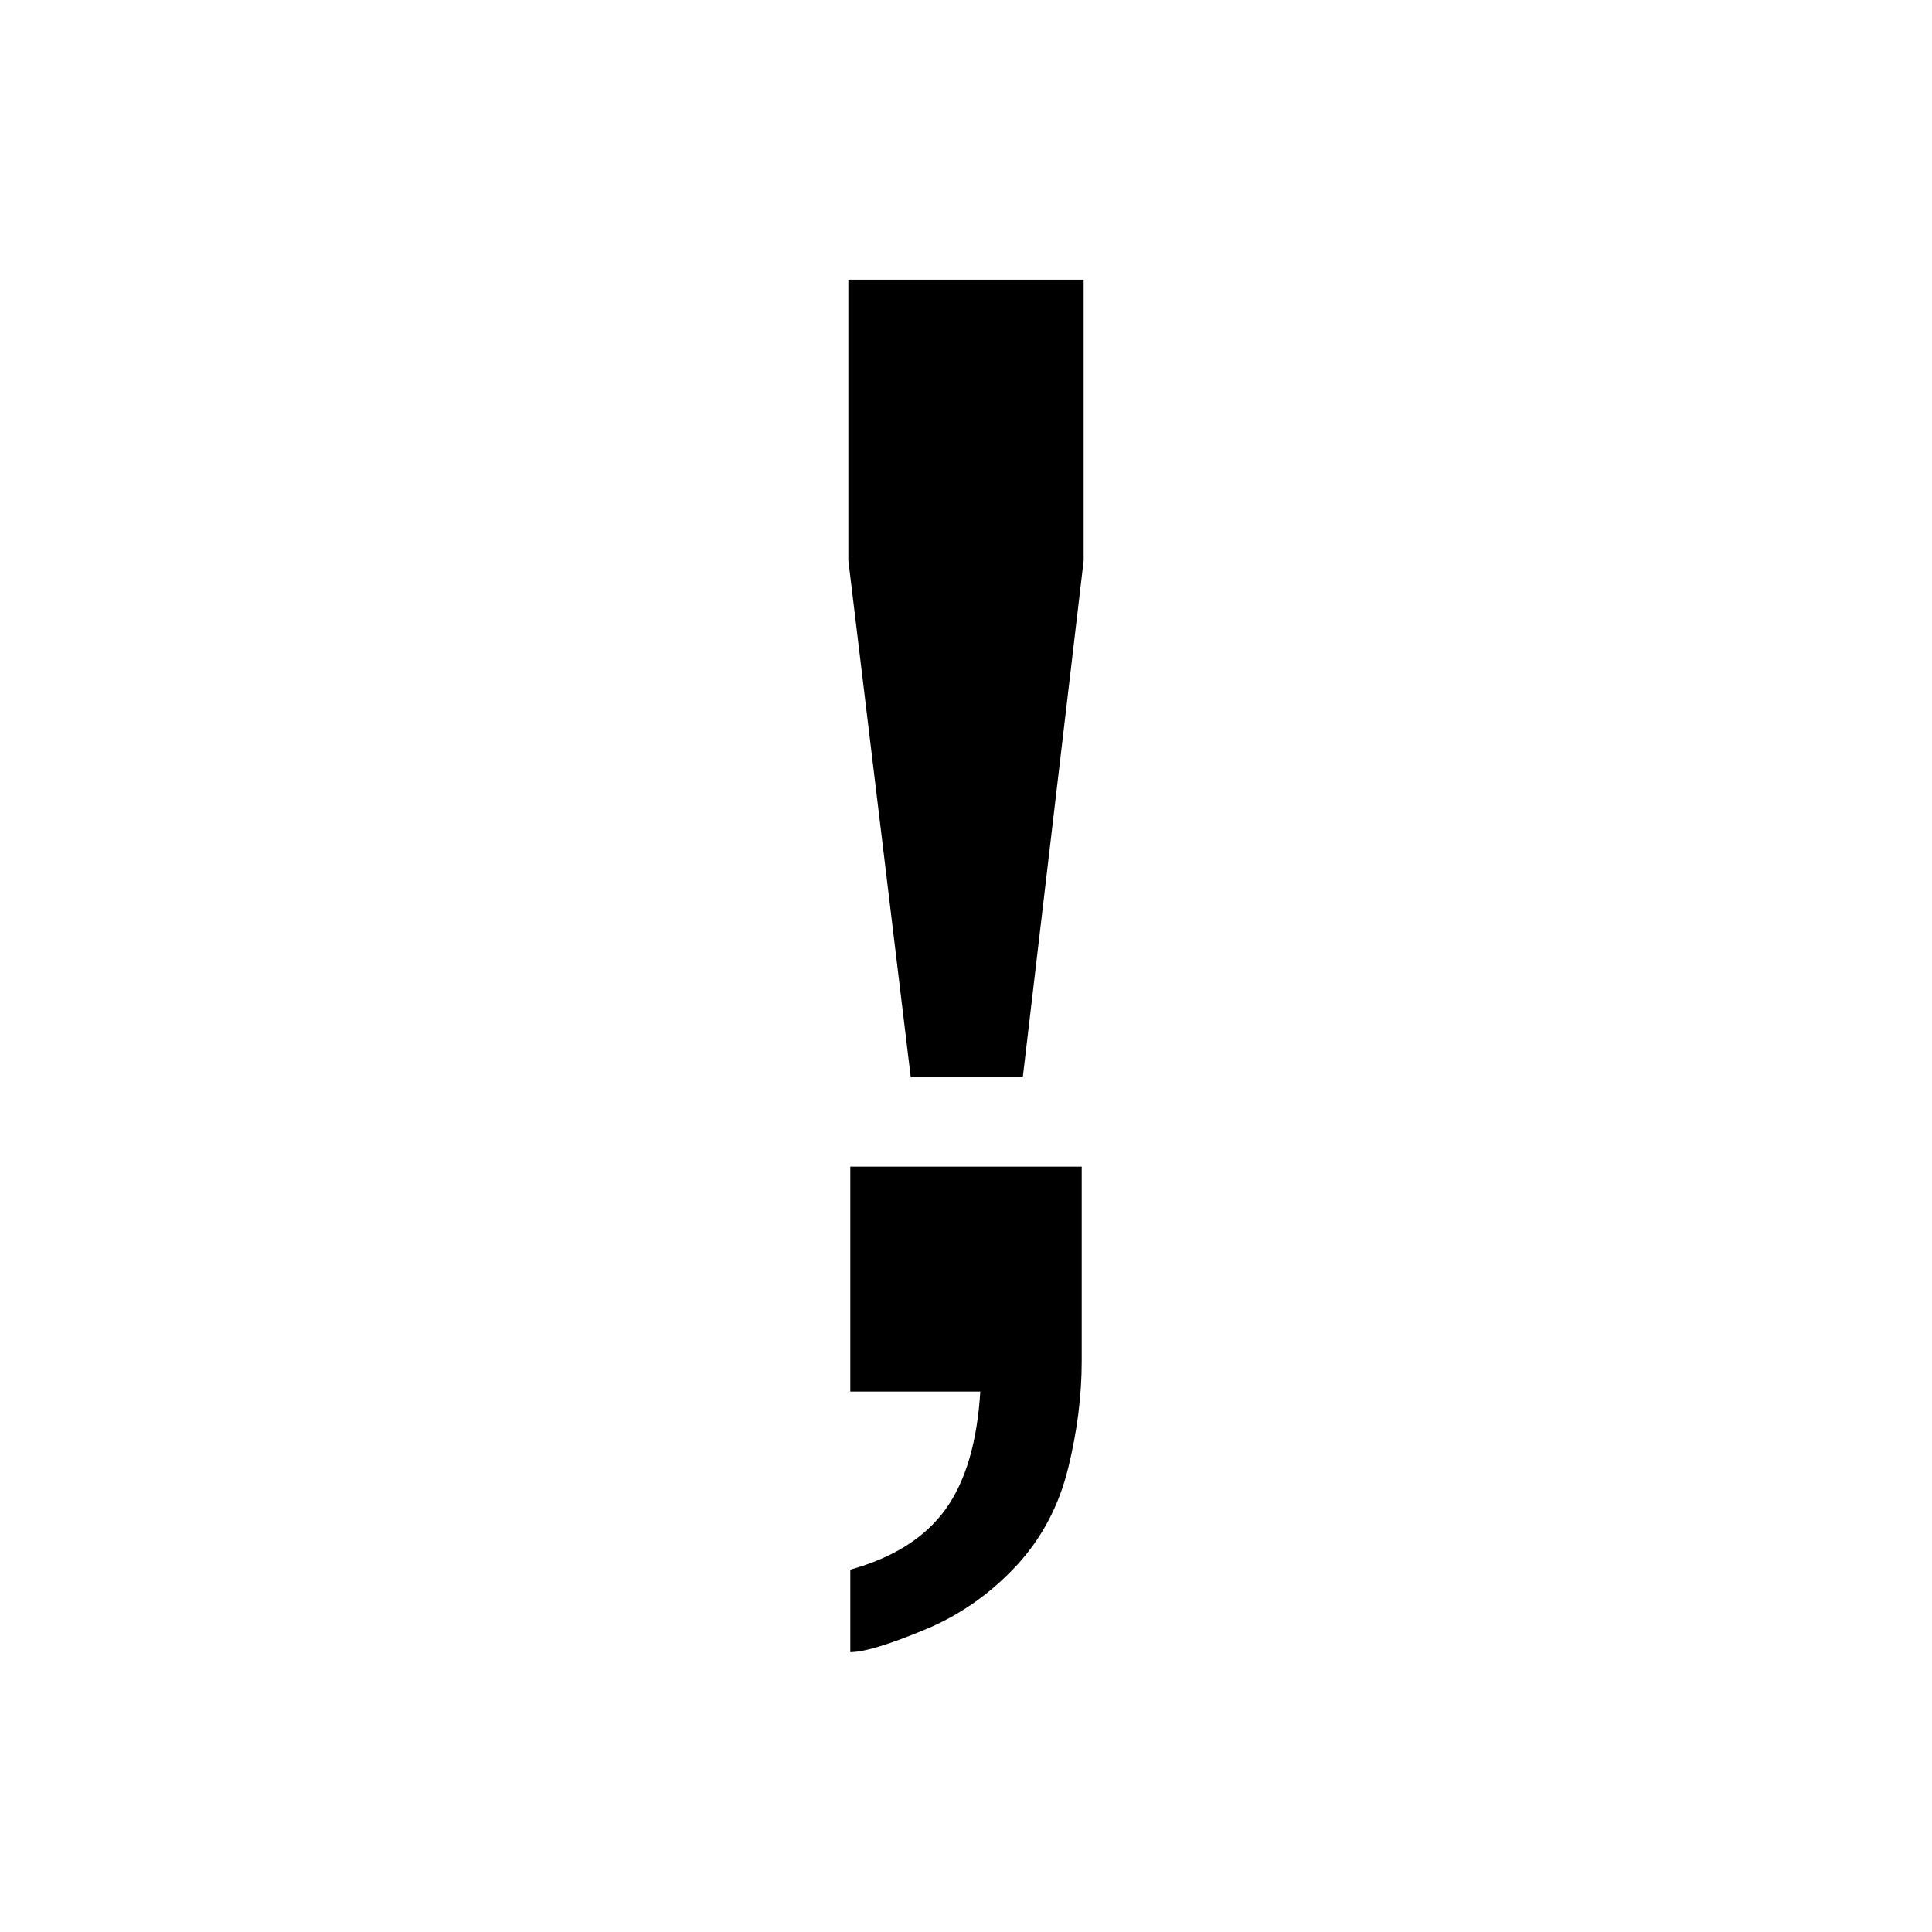 <?xml version="1.0" encoding="utf-8"?>
<!-- Generator: Adobe Illustrator 24.3.2, SVG Export Plug-In . SVG Version: 6.00 Build 0)  -->
<svg version="1.1" id="Layer_1" xmlns="http://www.w3.org/2000/svg" xmlns:xlink="http://www.w3.org/1999/xlink" x="0px" y="0px"
	 viewBox="0 0 1000.2 1000.2" style="enable-background:new 0 0 1000.2 1000.2;" xml:space="preserve">
<g>
	<path d="M439.2,144.8H561v145.4l-31.5,267.5h-58l-32.3-267.5V144.8z"/>
	<path d="M440.2,812.6c22.3-6.2,38.7-16.6,49.2-31.1c10.5-14.5,16.5-34.9,18.1-61.1h-67.3V604H560v100.7c0,17.7-2.3,36.1-7,55.3
		c-4.7,19.2-13.4,35.8-26.1,49.8c-13.8,15-29.9,26.4-48.4,34c-18.6,7.7-31.3,11.5-38.3,11.5V812.6z"/>
</g>
</svg>
